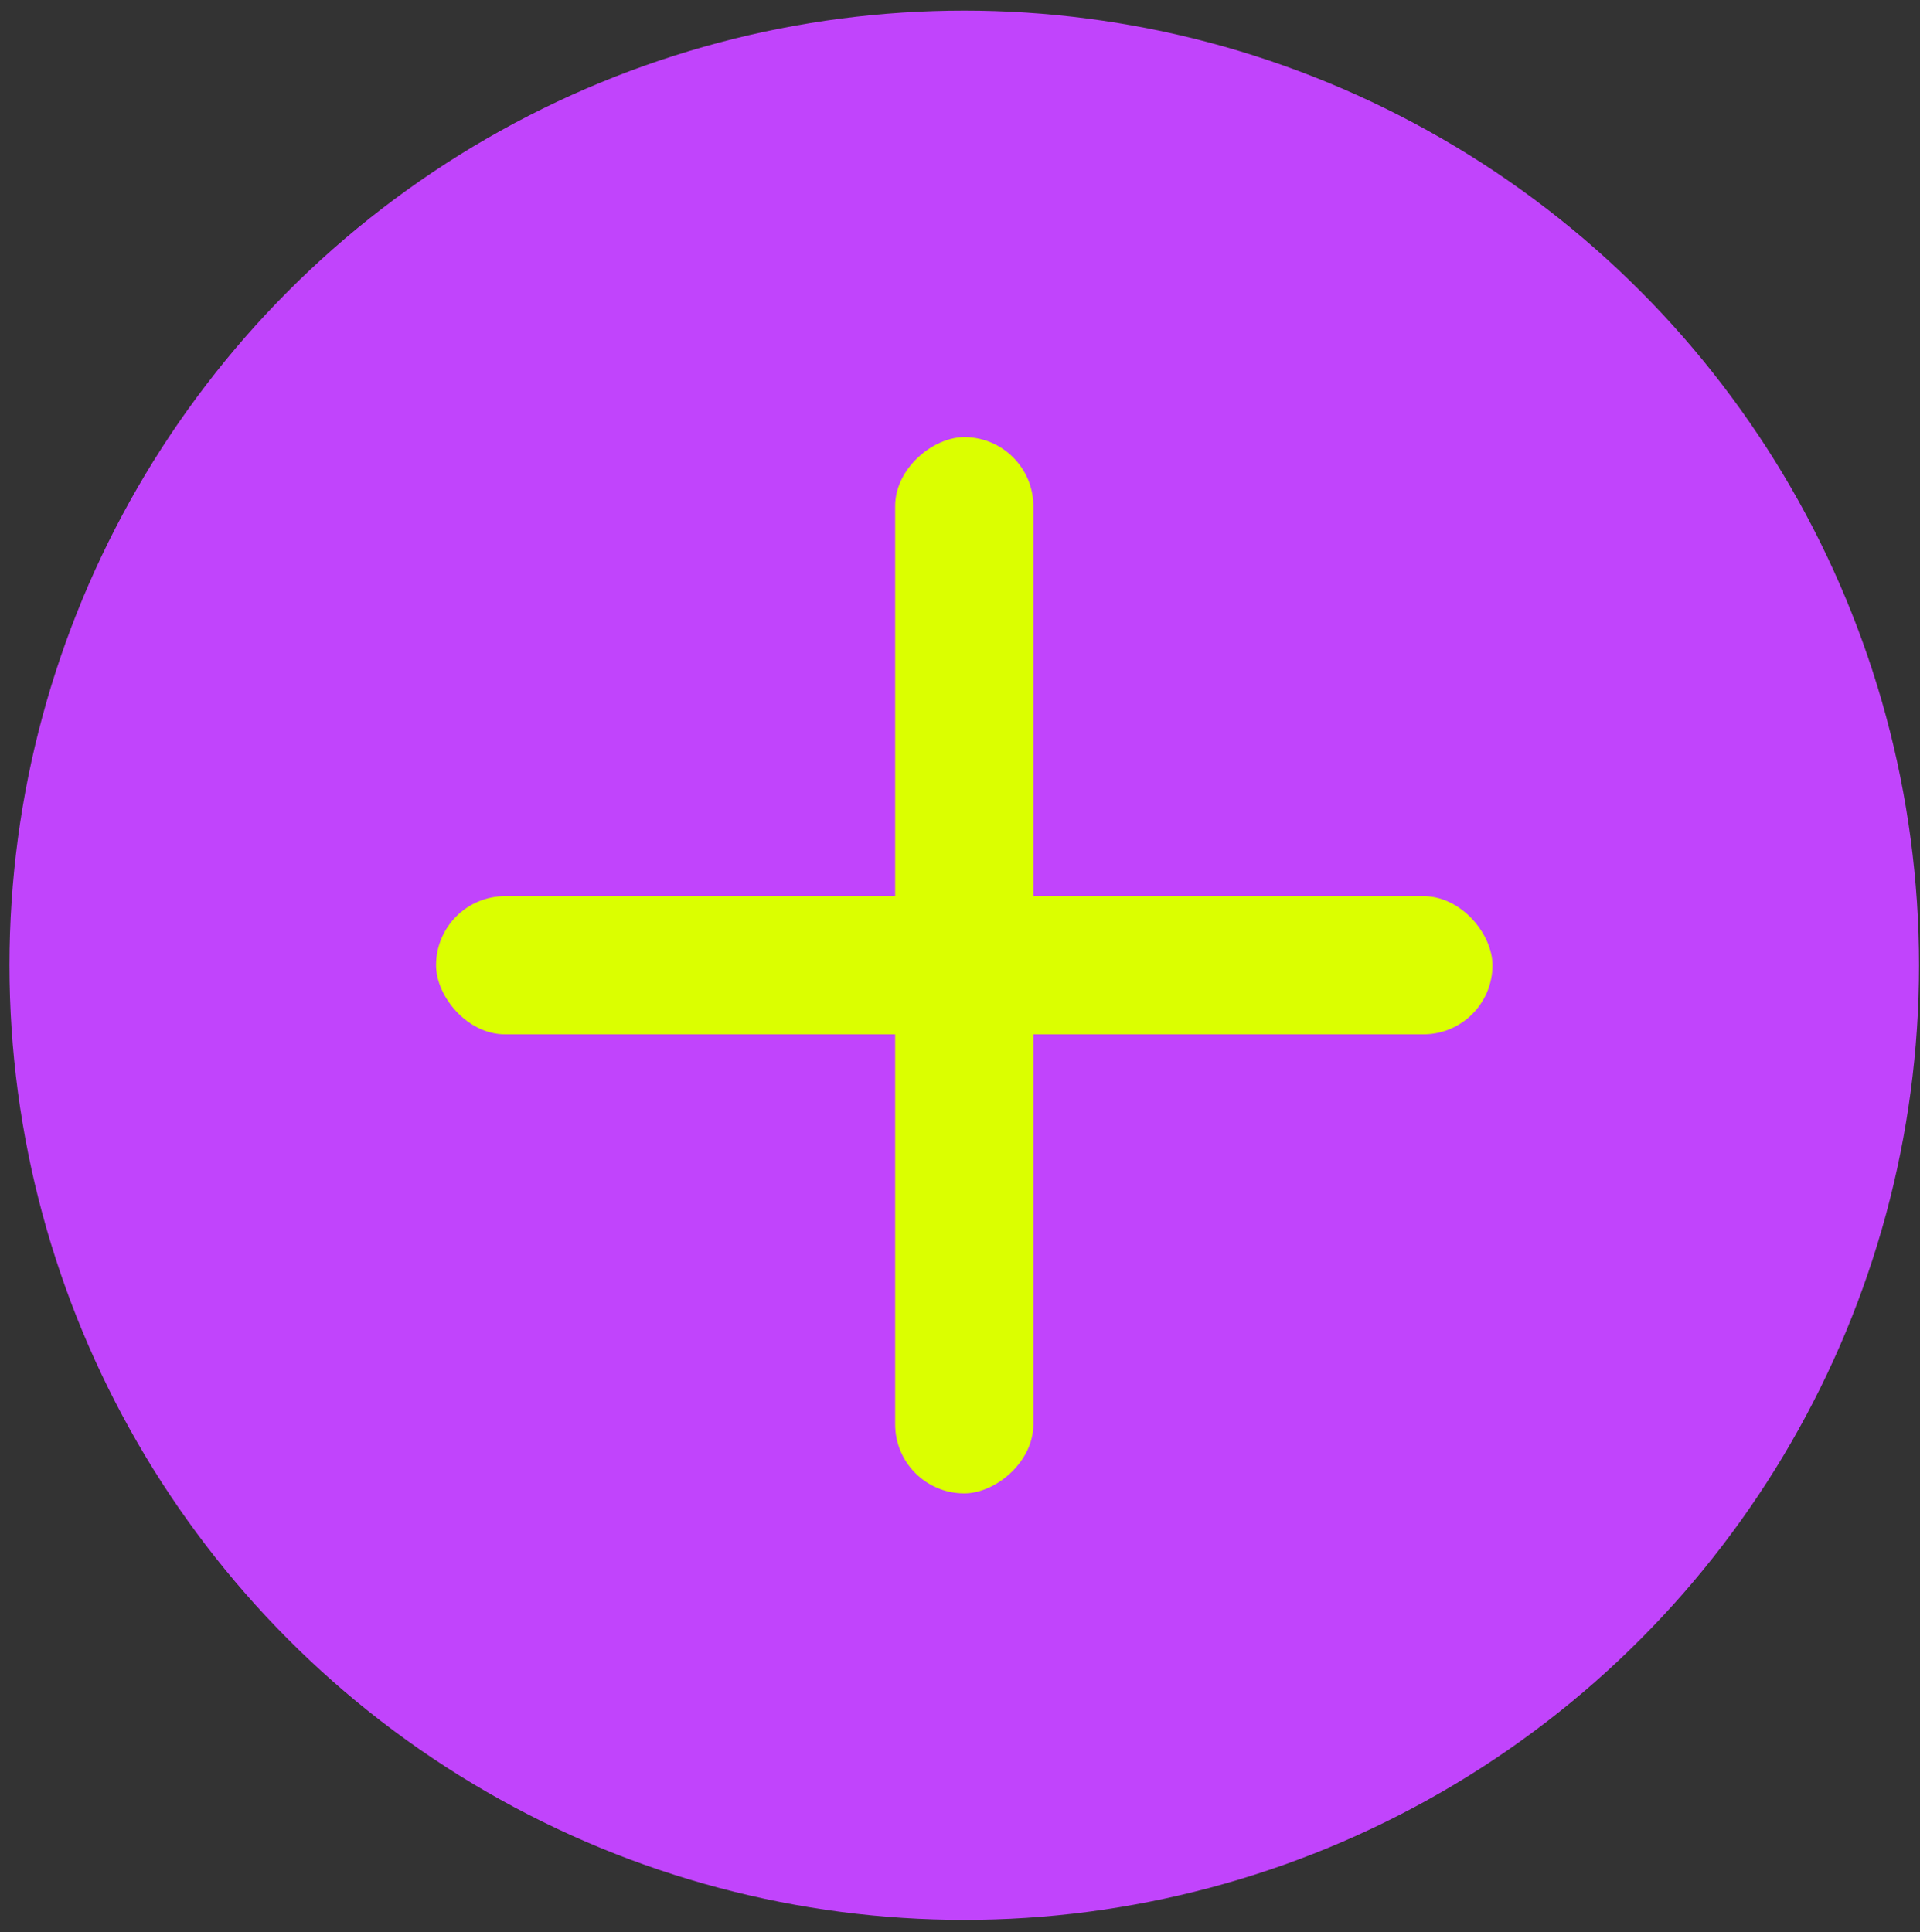 <svg width="156" height="157" viewBox="0 0 156 157" fill="none" xmlns="http://www.w3.org/2000/svg">
<rect x="0" y="0" width="156" height="157" fill="#333333" stroke="none"/>
<circle cx="78.346" cy="78.438" r="77.577" fill="#C144FC"/>
<rect x="72.731" y="121.355" width="85.833" height="11.23" rx="5.615" transform="rotate(-90 72.731 121.355)" fill="#DBFF00"/>
<rect x="35.43" y="72.823" width="85.833" height="11.23" rx="5.615" fill="#DBFF00"/>
</svg>
